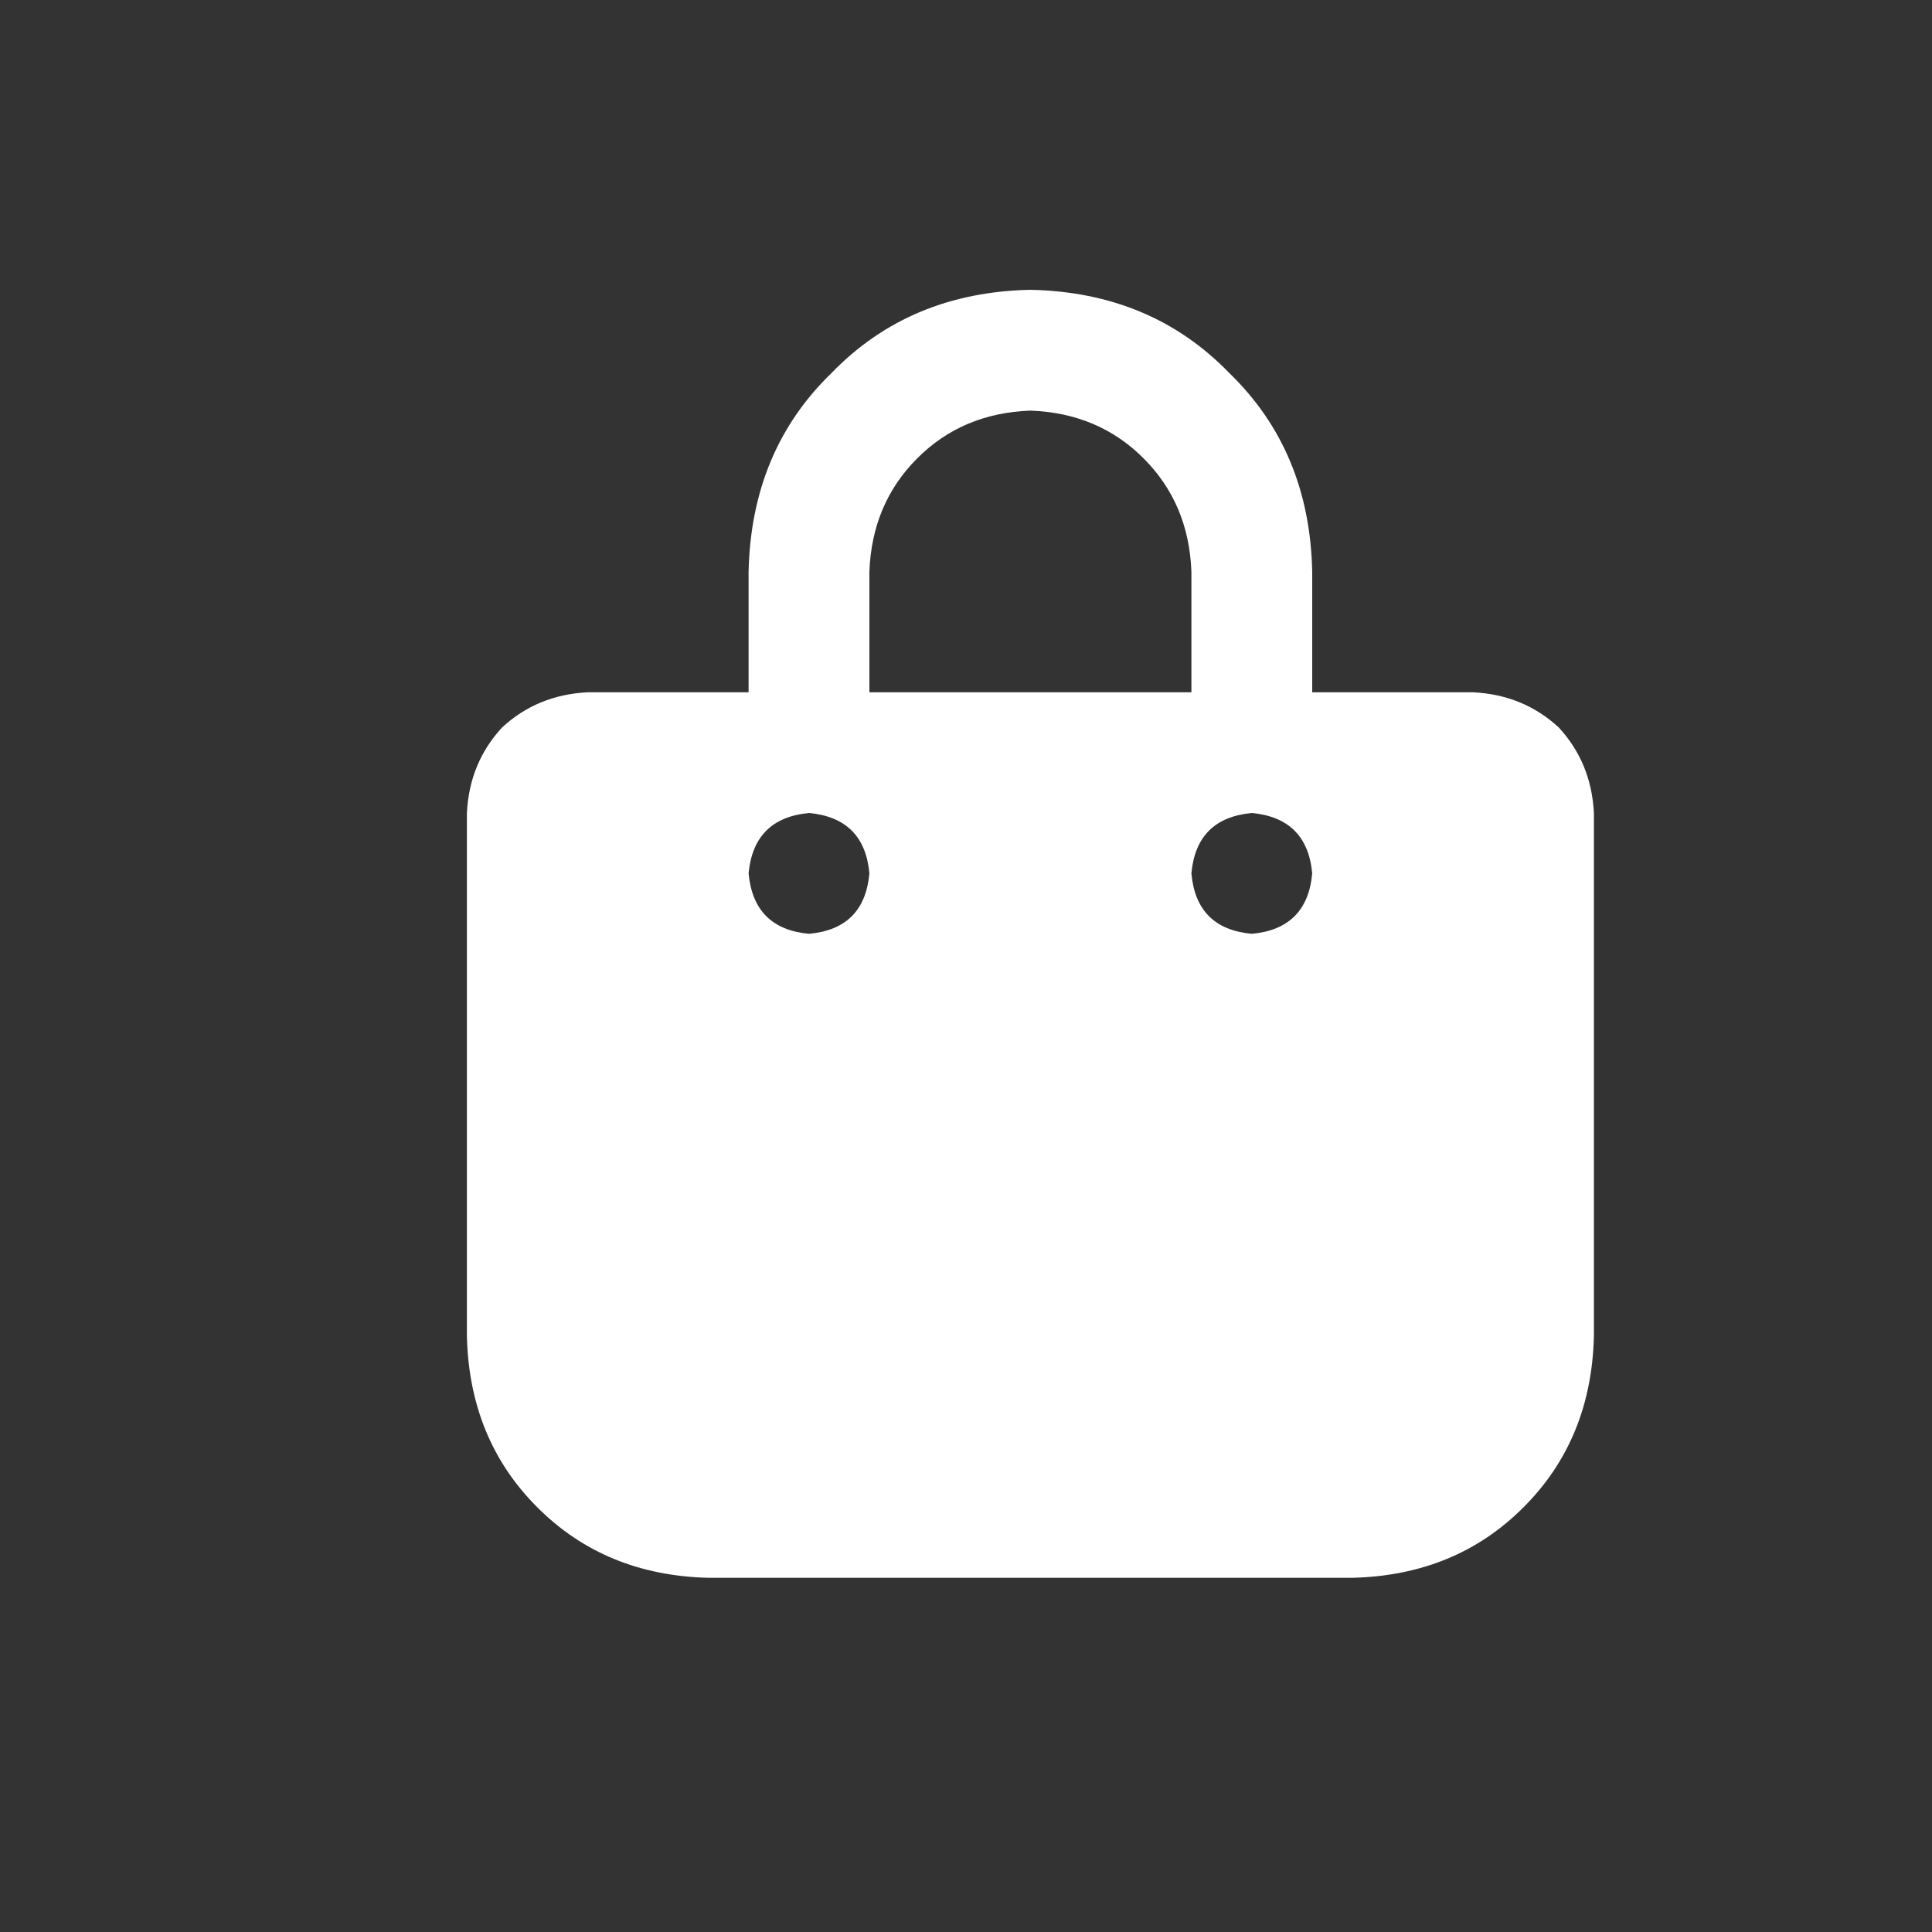 <svg width="15" height="15" viewBox="0 0 15 15" fill="none" xmlns="http://www.w3.org/2000/svg">
<rect x="0" y="0" width="15" height="15" fill="#333333" stroke="none"/>
<g clip-path="url(#clip0_43_3650)">
<path d="M5.812 4.438C5.826 3.812 6.04 3.298 6.457 2.895C6.861 2.478 7.375 2.263 8 2.25C8.625 2.263 9.139 2.478 9.543 2.895C9.96 3.298 10.175 3.812 10.188 4.438V5.375H11.438C11.698 5.388 11.919 5.479 12.102 5.648C12.271 5.831 12.362 6.052 12.375 6.312V10.375C12.362 10.909 12.18 11.352 11.828 11.703C11.477 12.055 11.034 12.237 10.5 12.25H5.5C4.966 12.237 4.523 12.055 4.172 11.703C3.82 11.352 3.638 10.909 3.625 10.375V6.312C3.638 6.052 3.729 5.831 3.898 5.648C4.081 5.479 4.302 5.388 4.562 5.375H5.812V4.438ZM6.75 5.375H9.25V4.438C9.237 4.086 9.113 3.793 8.879 3.559C8.645 3.324 8.352 3.201 8 3.188C7.648 3.201 7.355 3.324 7.121 3.559C6.887 3.793 6.763 4.086 6.75 4.438V5.375ZM6.281 7.25C6.568 7.224 6.724 7.068 6.75 6.781C6.724 6.495 6.568 6.339 6.281 6.312C5.995 6.339 5.839 6.495 5.812 6.781C5.839 7.068 5.995 7.224 6.281 7.25ZM9.719 6.312C9.432 6.339 9.276 6.495 9.25 6.781C9.276 7.068 9.432 7.224 9.719 7.25C10.005 7.224 10.162 7.068 10.188 6.781C10.162 6.495 10.005 6.339 9.719 6.312Z" fill="white"/>
</g>
<defs>
<clipPath id="clip0_43_3650">
<rect width="10" height="11" fill="white" transform="translate(3 2)"/>
</clipPath>
</defs>
</svg>

